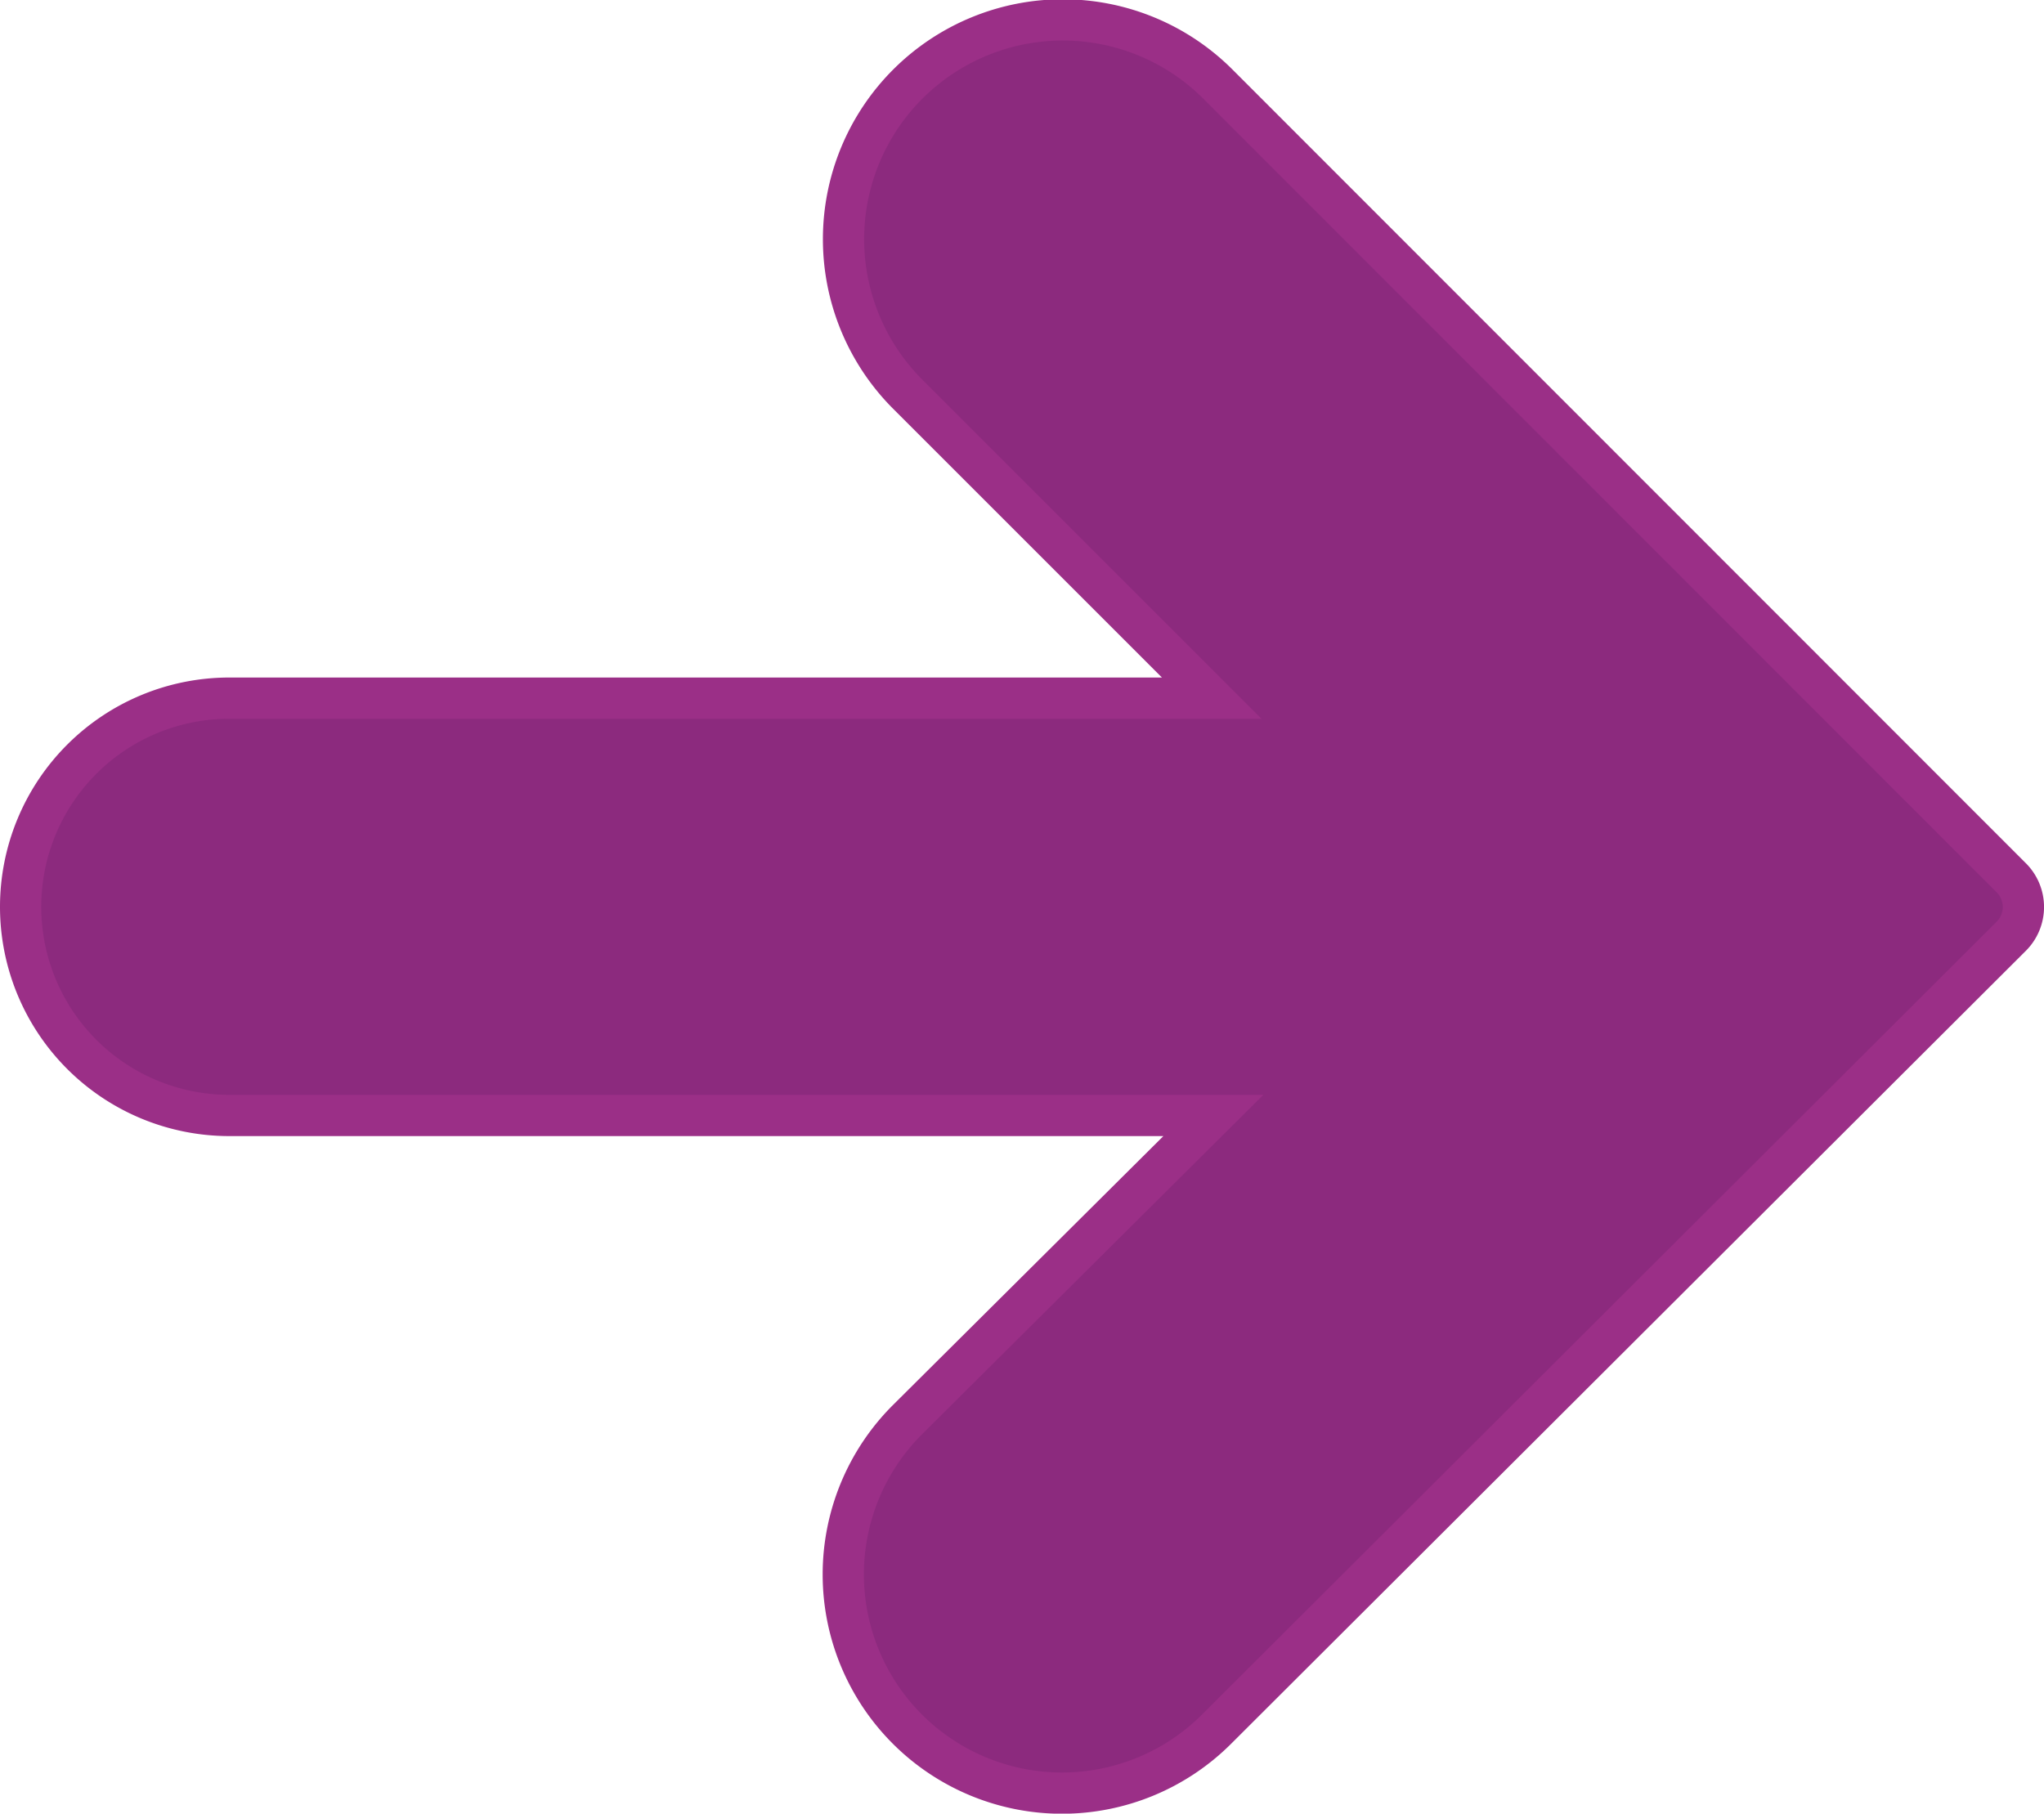 <svg xmlns="http://www.w3.org/2000/svg" viewBox="0 0 49.56 43.98"><defs><style>.cls-1{fill:#8c2a7e;stroke:#9b2f87;stroke-miterlimit:10;}</style></defs><title>Asset 140</title><g id="Layer_2" data-name="Layer 2"><g id="_1366_x_3620_x_Artboard_1" data-name="1366 x 3620 x Artboard 1"><path class="cls-1" d="M29.54,2.05A5.3,5.3,0,0,0,22,9.55l7.38,7.38H5.56a5.06,5.06,0,0,0,0,10.12H29.42L22,34.43a5.3,5.3,0,0,0,7.5,7.5L48.76,22.71a1,1,0,0,0,0-1.43Z"/></g></g></svg>